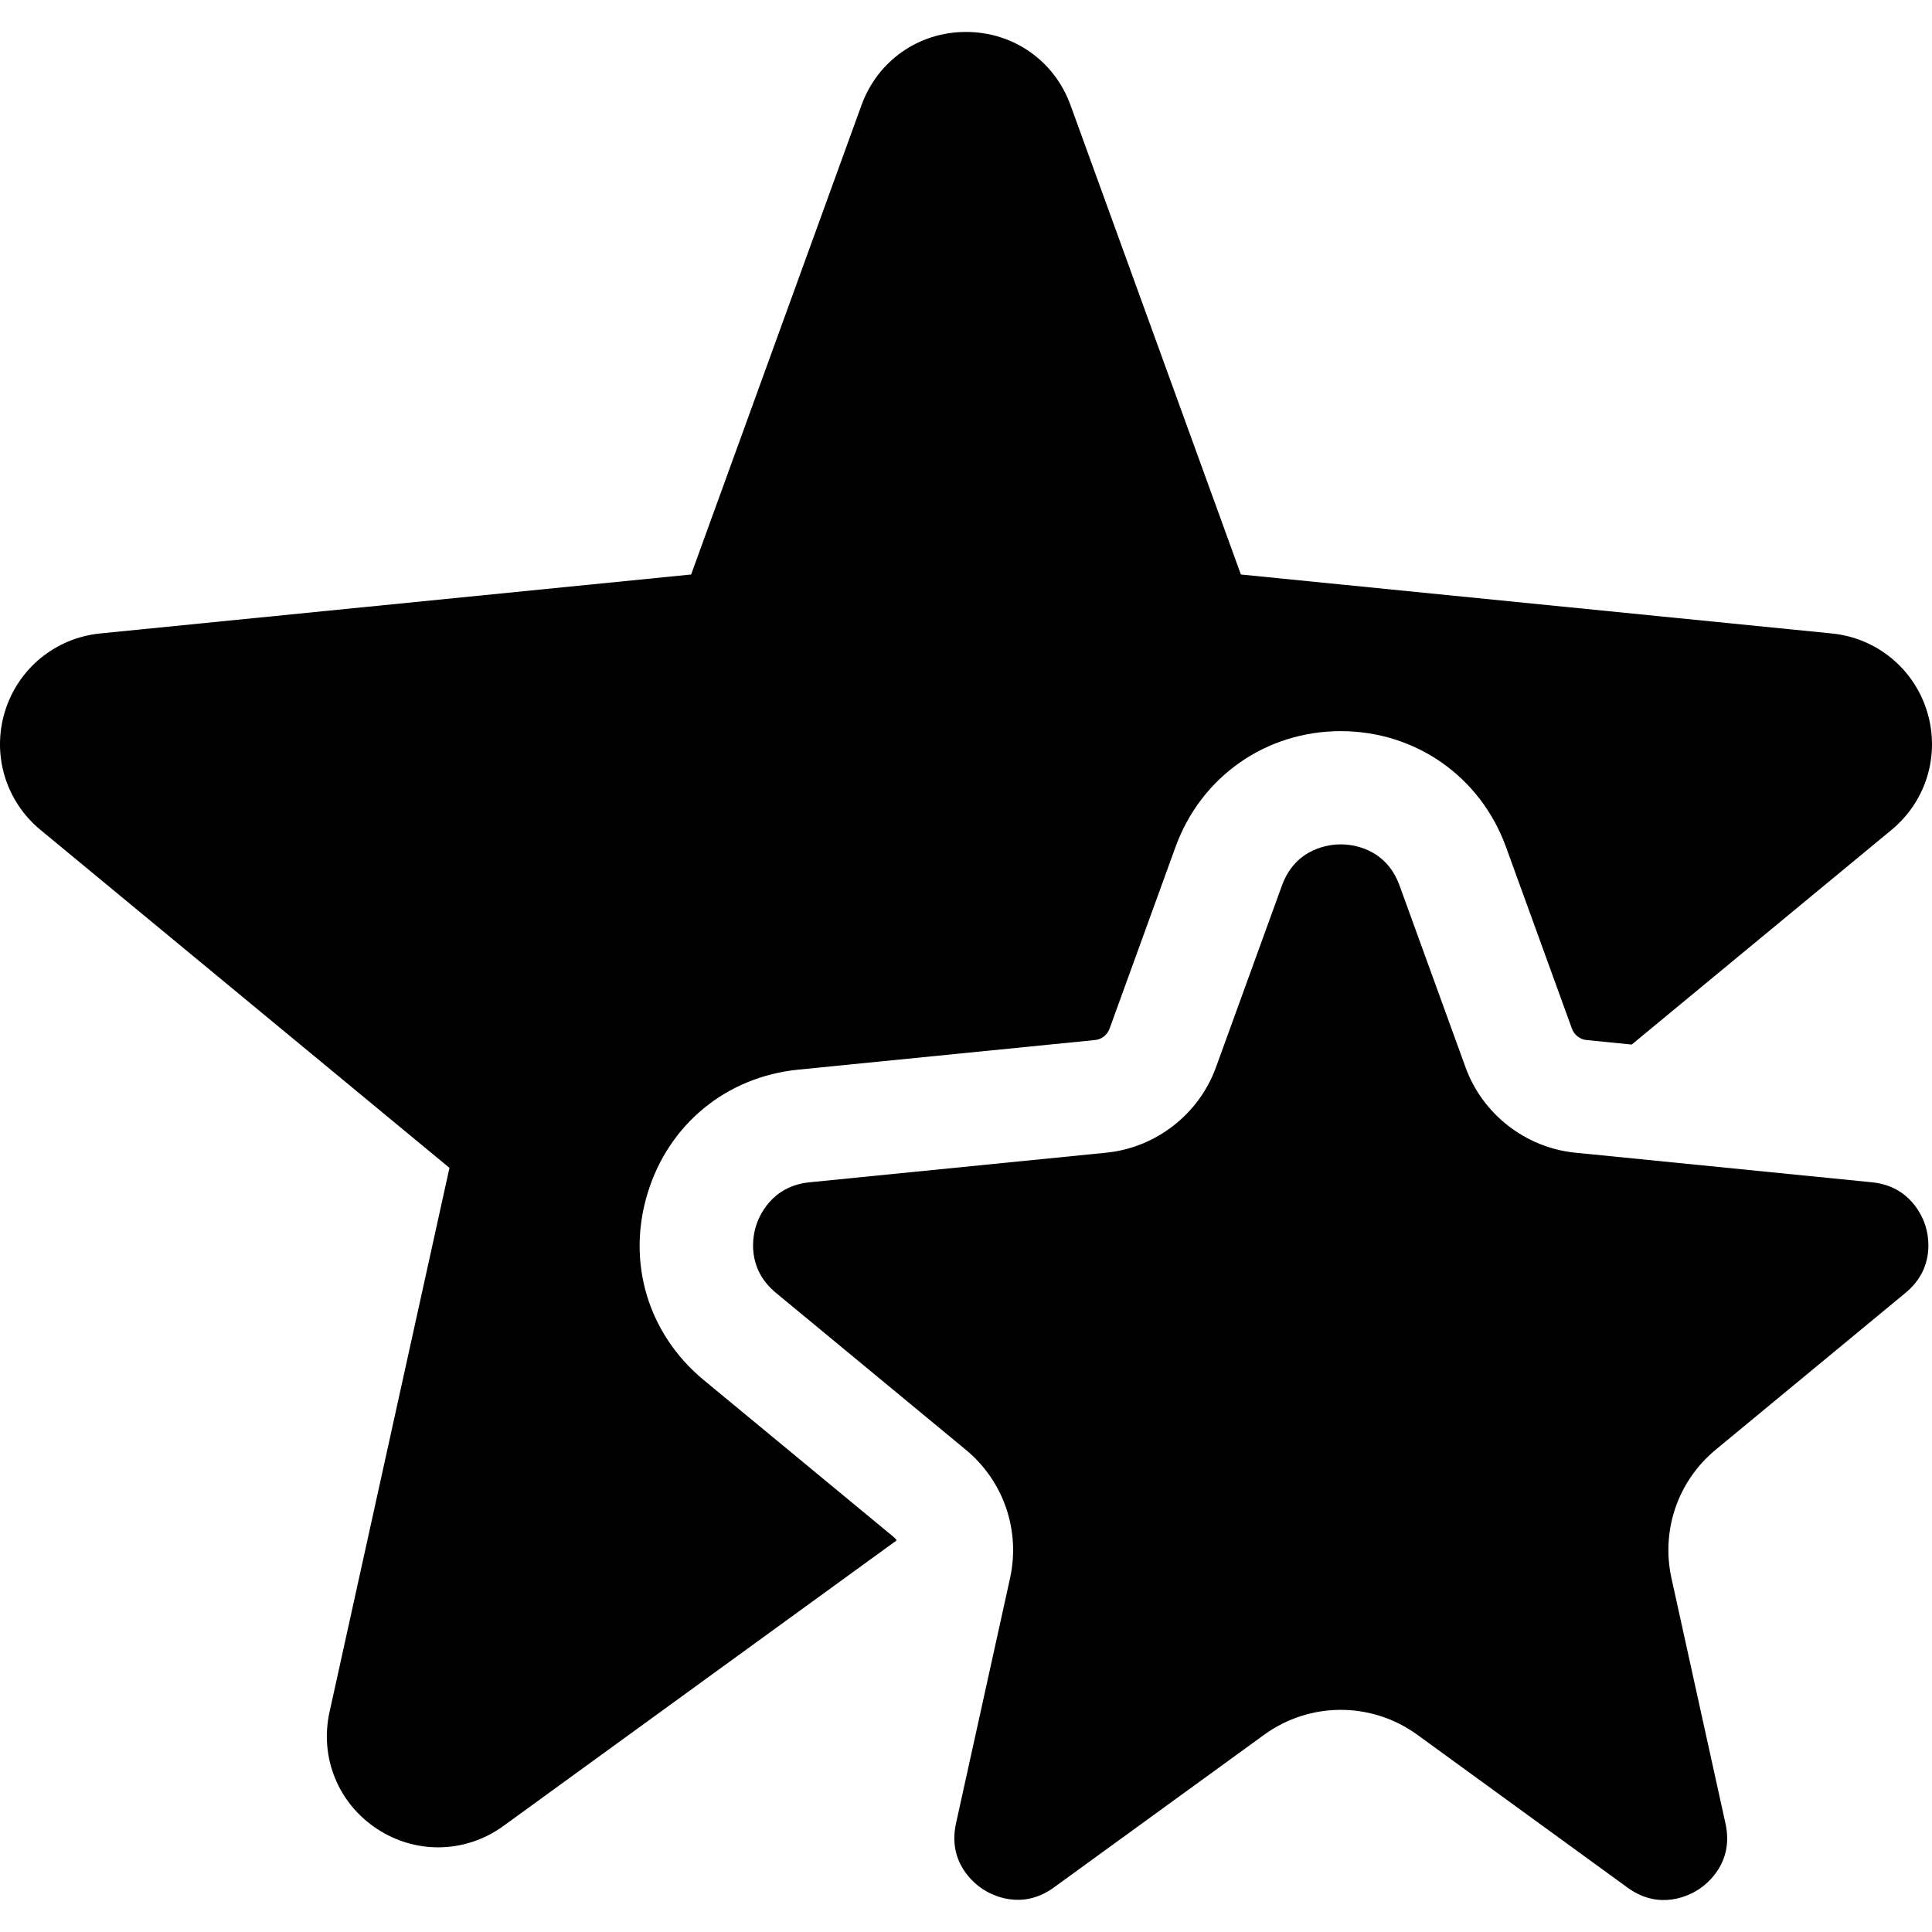 <?xml version="1.0" encoding="iso-8859-1"?>
<!-- Generator: Adobe Illustrator 19.0.0, SVG Export Plug-In . SVG Version: 6.00 Build 0)  -->
<svg xmlns="http://www.w3.org/2000/svg" xmlns:xlink="http://www.w3.org/1999/xlink" version="1.1" id="Layer_1" x="0px" y="0px" viewBox="0 0 512 512" style="enable-background:new 0 0 512 512;" xml:space="preserve" width="512" height="512">
<g>
	<path d="M236.809,407.304l-50.31-41.576c-14.762-12.199-20.467-31.158-14.888-49.478c5.579-18.32,20.883-30.882,39.938-32.783   l78.634-7.845c1.744-0.174,3.257-1.351,3.855-2.997l17.488-48.177c6.768-18.642,23.955-30.688,43.787-30.688   c19.833,0,37.02,12.046,43.788,30.688v0l17.488,48.176c0.598,1.647,2.11,2.824,3.855,2.998l11.978,1.195l68.872-56.904   c9.198-7.6,12.896-19.886,9.421-31.301c-3.476-11.414-13.392-19.555-25.266-20.74l-156.599-15.624L283.703,27.882   c-4.28-11.794-15.154-19.414-27.7-19.415c0,0,0,0-0.001,0c-12.545,0-23.42,7.62-27.7,19.414l-45.145,124.367L26.553,167.872   c-11.872,1.185-21.789,9.325-25.265,20.739c-3.476,11.414,0.222,23.701,9.418,31.301l108.406,89.586L87.328,453.704   c-2.658,12.062,2.3,24.229,12.633,30.996c4.959,3.248,10.563,4.864,16.157,4.864c6.06,0,12.108-1.898,17.305-5.673l104.216-75.689   C237.406,407.873,237.13,407.57,236.809,407.304z"/>
	<path d="M496.086,313.319l-78.624-7.844c-13.154-1.312-24.567-10.189-29.076-22.614l-17.488-48.176   c-3.68-10.136-12.861-10.924-15.587-10.924c-2.726,0-11.907,0.788-15.586,10.924l-17.488,48.176   c-4.509,12.425-15.922,21.302-29.076,22.614l-78.634,7.845c-10.203,1.018-13.461,9.189-14.216,11.67   c-0.755,2.48-2.606,11.08,5.3,17.612l50.309,41.575c10.049,8.304,14.549,21.371,11.744,34.104l-14.311,64.93   c-2.285,10.367,4.862,15.97,7.109,17.441c2.244,1.47,10.237,5.782,18.828-0.455l55.692-40.447   c6.078-4.415,13.202-6.622,20.324-6.622c7.129,0,14.256,2.211,20.34,6.633l55.685,40.489c8.586,6.241,16.585,1.933,18.831,0.463   c2.246-1.47,9.398-7.072,7.114-17.441l-14.317-65.012c-2.803-12.731,1.698-25.798,11.748-34.101l50.297-41.557   c7.906-6.532,6.057-15.132,5.301-17.613C509.548,322.509,506.291,314.337,496.086,313.319z"/>
</g>















</svg>
